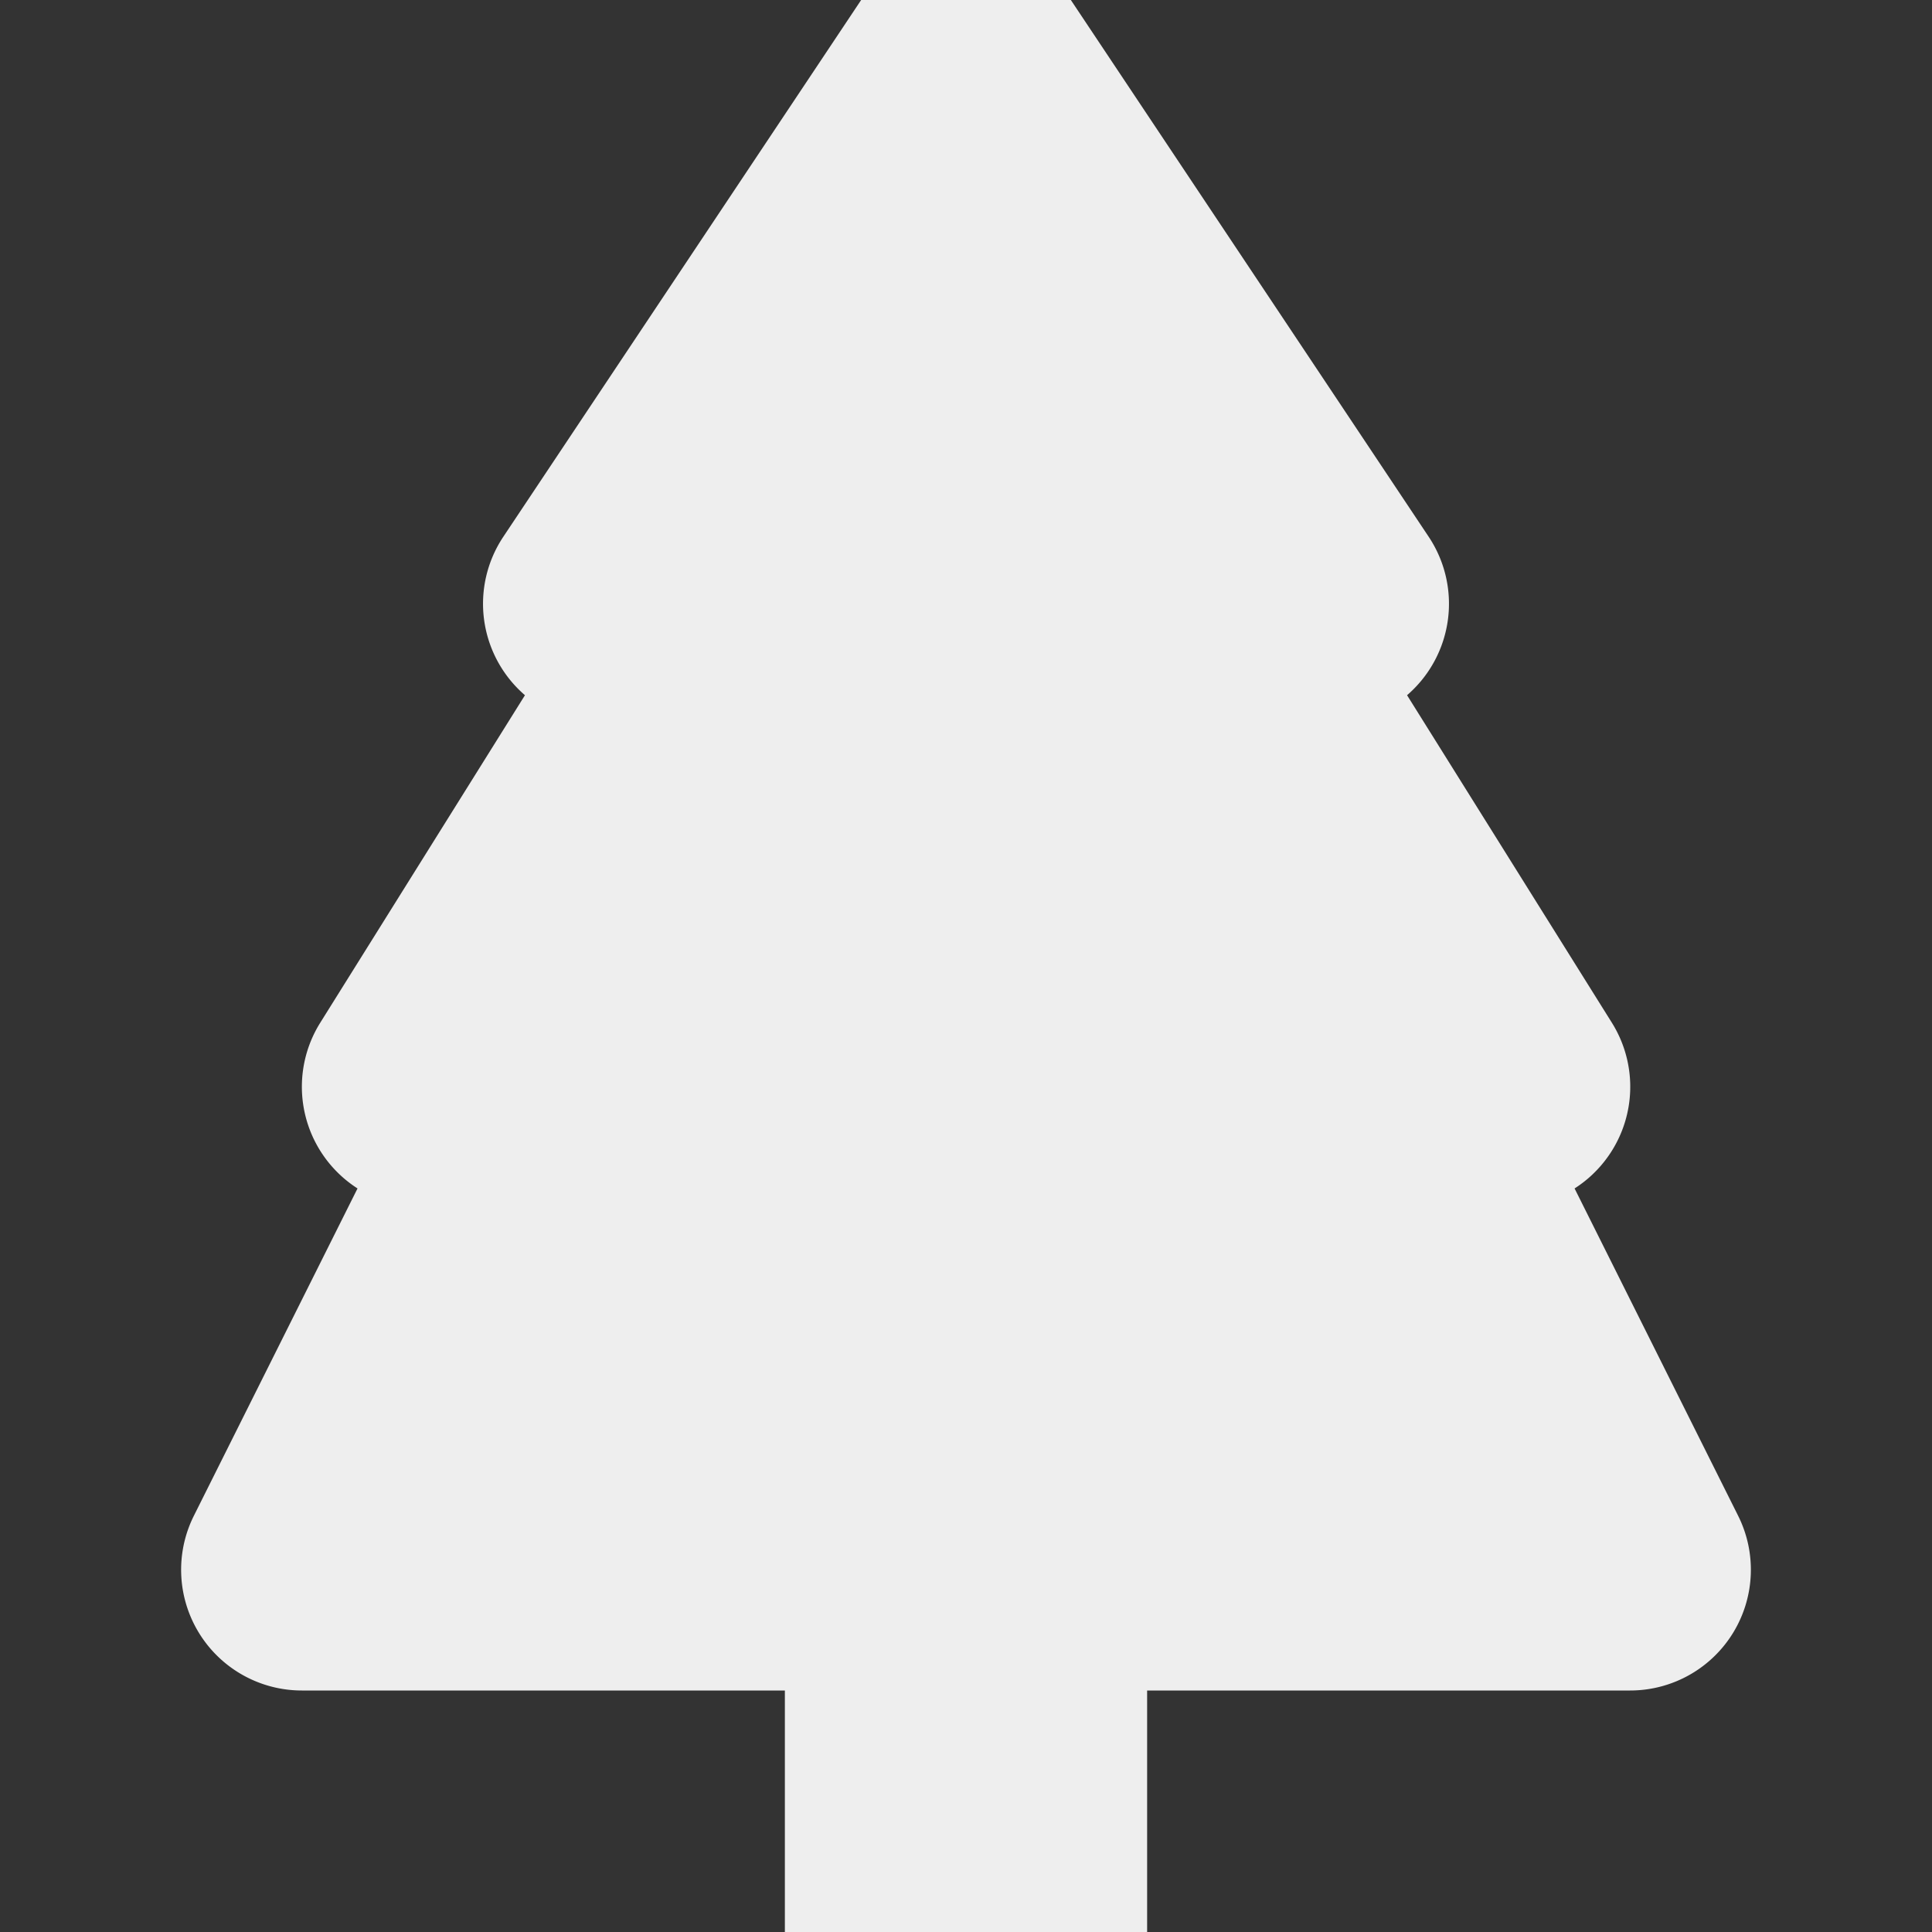 <svg xmlns="http://www.w3.org/2000/svg" width="16" height="16" fill="#eee" stroke="#eee"><rect width="100%" height="100%" fill="#333333" stroke="none"/><path d="M8.416.223a.5.5 0 00-.832 0l-3 4.5A.5.5 0 005 5.5h.098L3.076 8.735A.5.5 0 003.5 9.5h.191l-1.638 3.276a.5.5 0 00.447.724H7V16h2v-2.5h4.5a.5.5 0 00.447-.724L12.31 9.5h.191a.5.5 0 00.424-.765L10.902 5.5H11a.5.5 0 00.416-.777l-3-4.5z"/></svg>